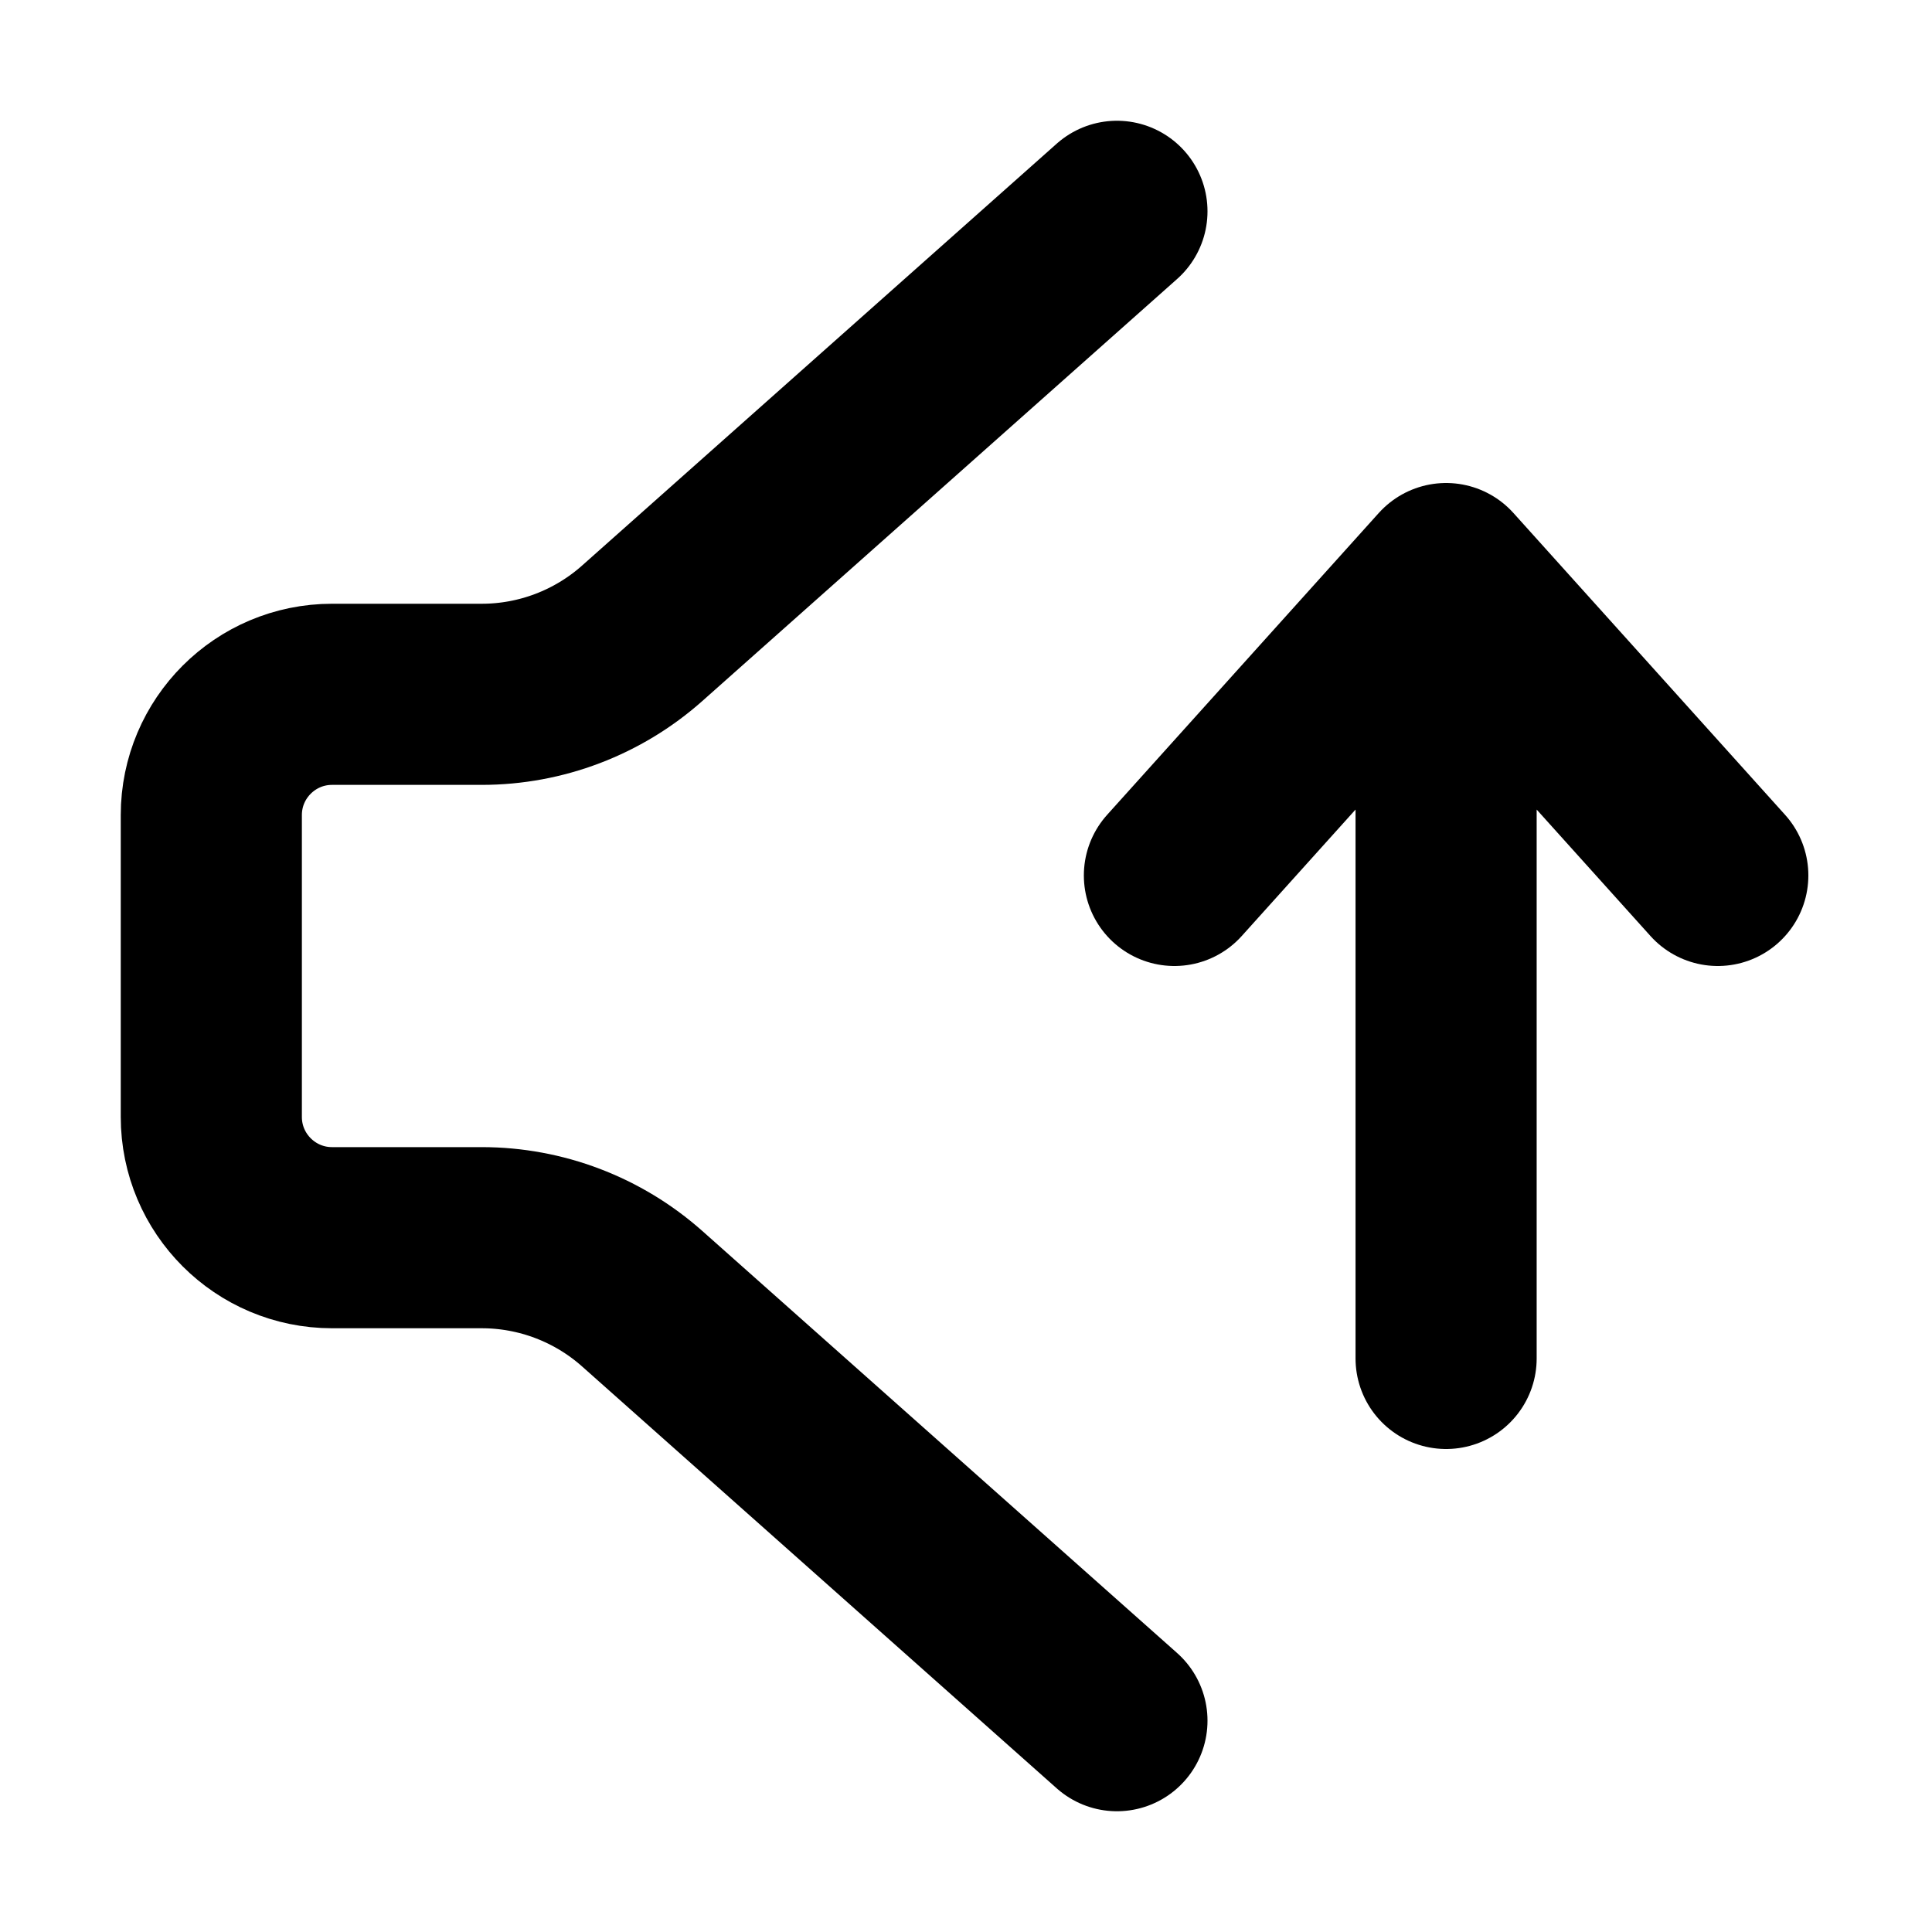 <svg  viewBox="0 0 16 16" fill="none" xmlns="http://www.w3.org/2000/svg">
<path d="M9.25 14.25L5.318 10.755C4.952 10.43 4.479 10.25 3.99 10.25H2.75C2.198 10.25 1.75 9.802 1.75 9.25V6.75C1.75 6.198 2.198 5.75 2.75 5.75H3.99C4.479 5.75 4.952 5.57 5.318 5.245L9.25 1.75M9.726 7.25L11.976 4.75M11.976 4.75L14.226 7.25M11.976 4.75V11.25" stroke="currentColor" stroke-width="1.5" stroke-linecap="round" stroke-linejoin="round"/>
</svg>
